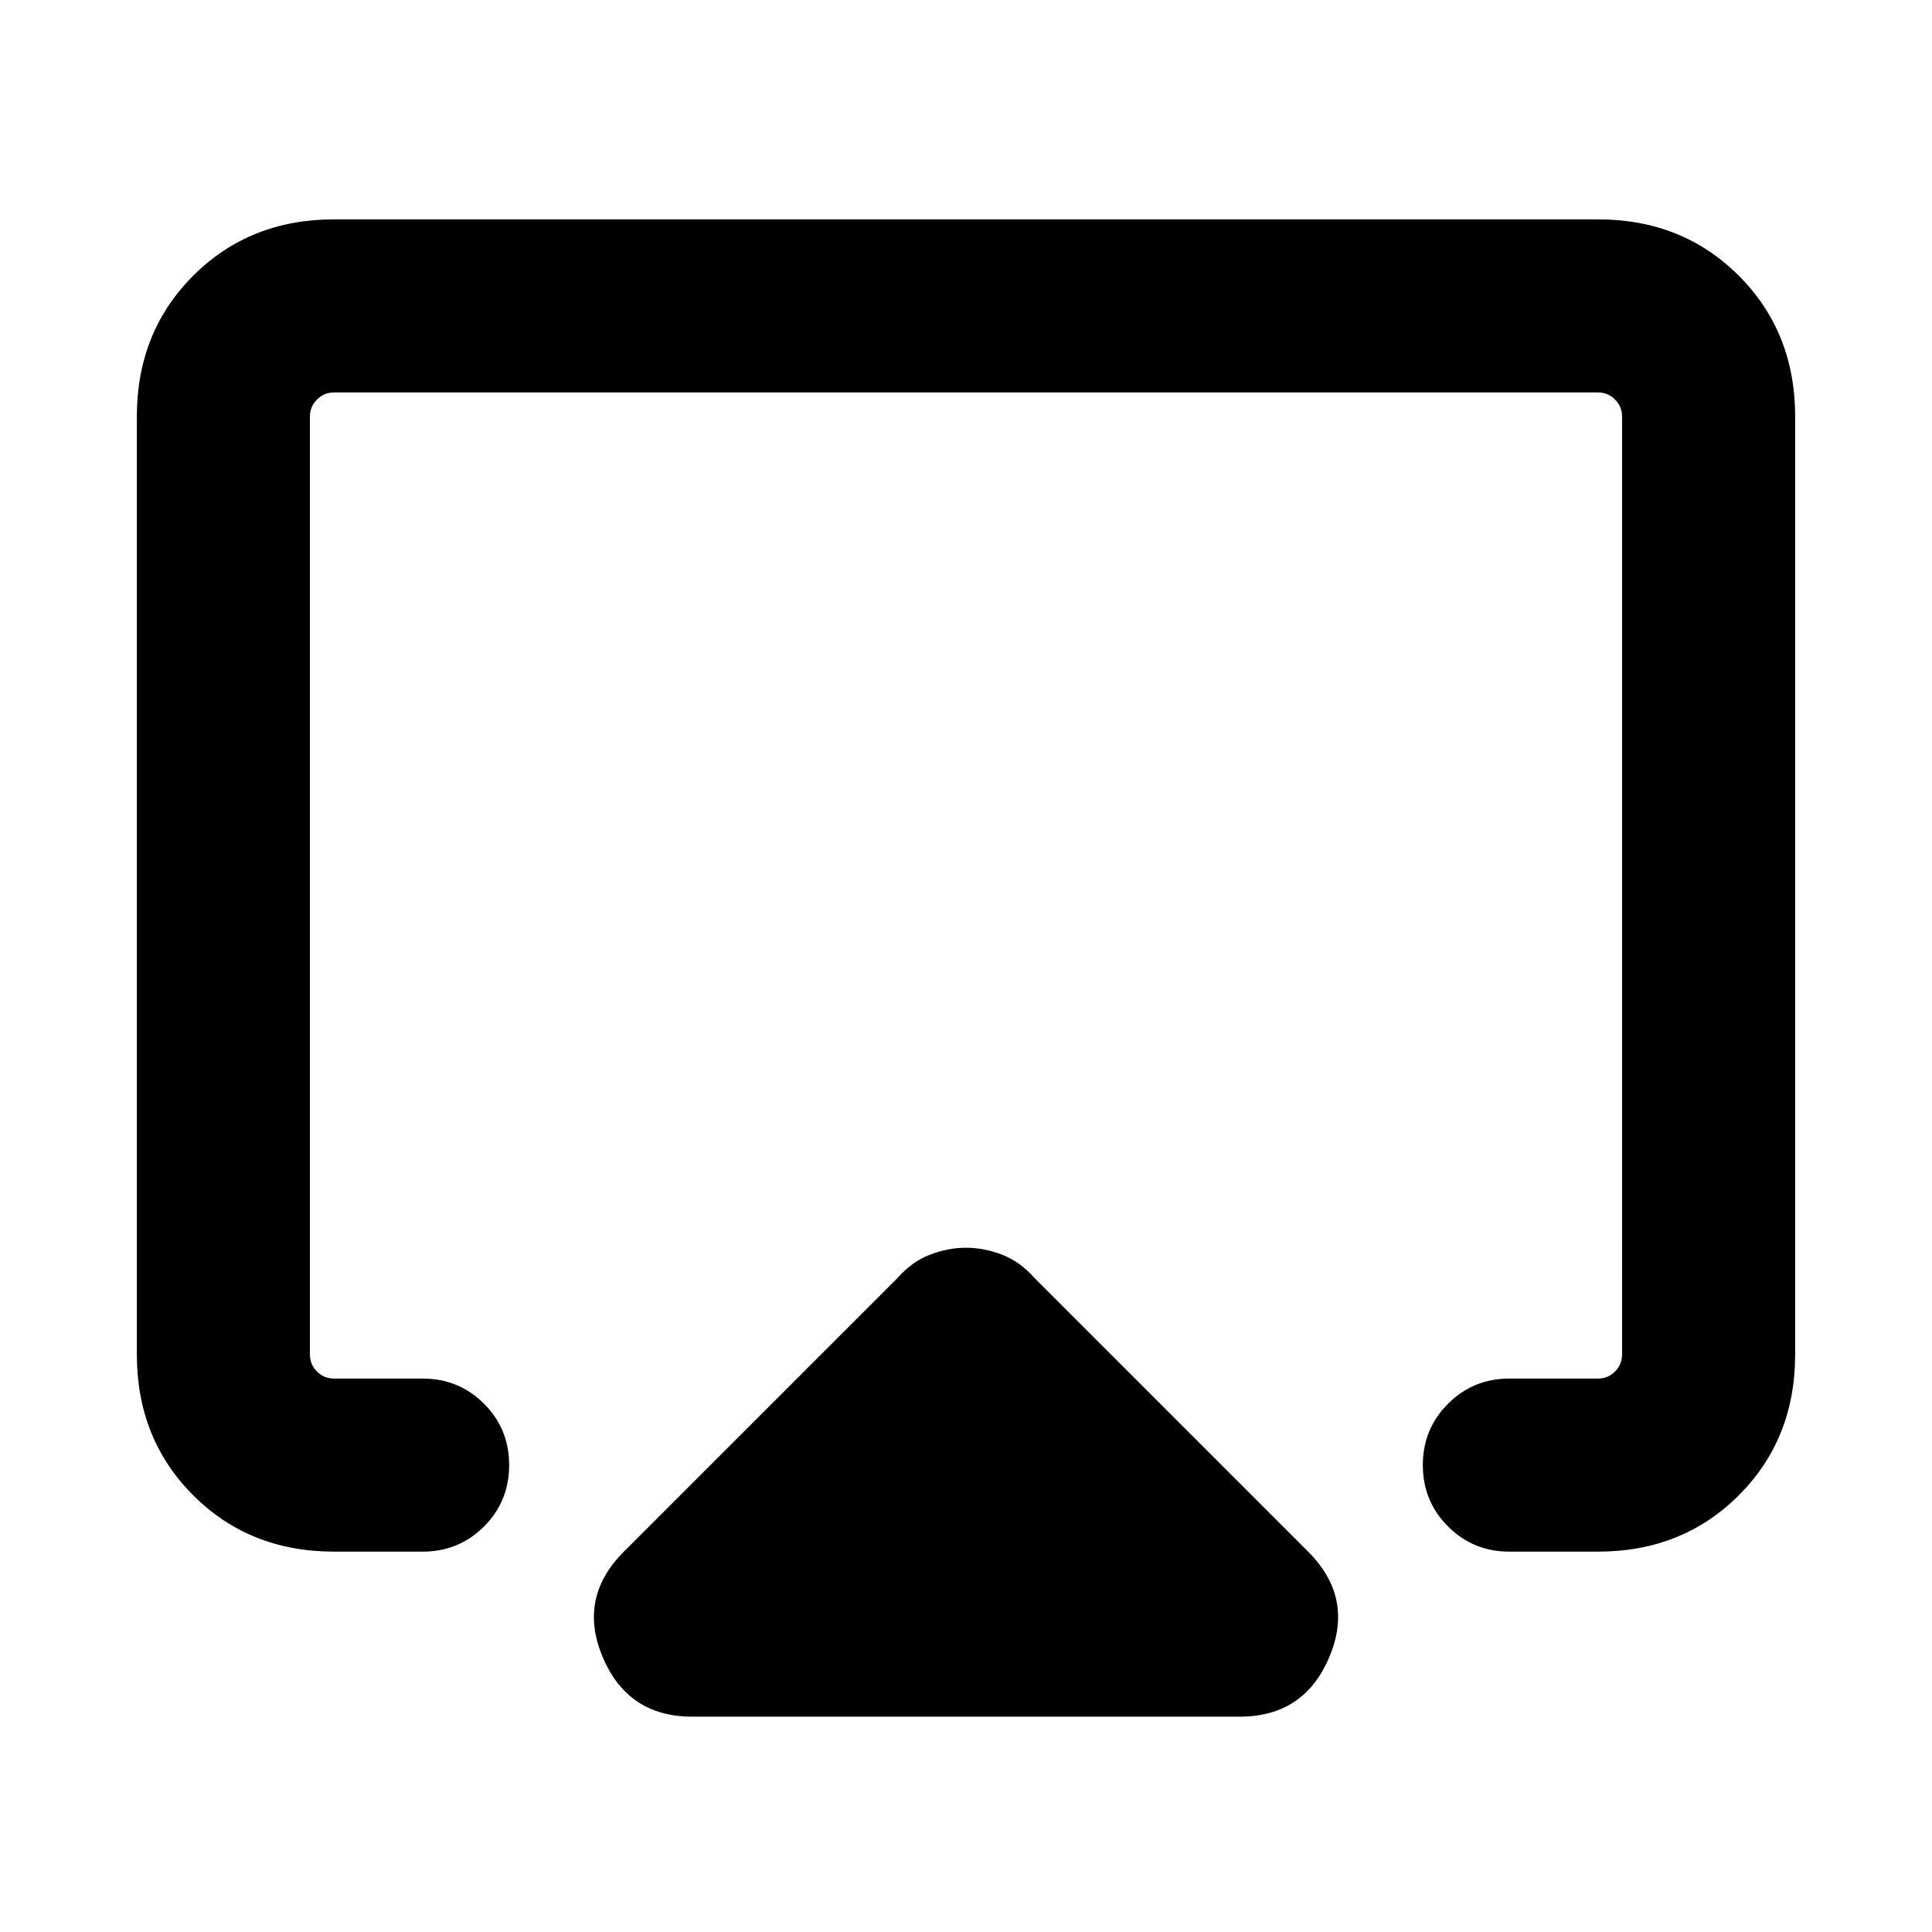 <svg xmlns="http://www.w3.org/2000/svg" height="24" width="24"><path d="M8.6 21.325q-.8 0-1.112-.738-.313-.737.262-1.312l3.4-3.4q.175-.2.4-.288.225-.087.45-.087t.45.087q.225.088.4.288l3.4 3.4q.575.575.262 1.312-.312.738-1.112.738Zm-4.45-2.05q-1.05 0-1.75-.7t-.7-1.75V5.175q0-1.05.7-1.75t1.75-.7h15.7q1.05 0 1.75.7t.7 1.75v11.65q0 1.05-.7 1.75t-1.75.7h-1.1q-.45 0-.762-.313-.313-.312-.313-.762t.313-.762q.312-.313.762-.313h1.1q.125 0 .212-.087.088-.088.088-.213V5.175q0-.125-.088-.212-.087-.088-.212-.088H4.15q-.125 0-.212.088-.088.087-.088.212v11.65q0 .125.088.213.087.087.212.087h1.1q.45 0 .763.313.312.312.312.762t-.312.762q-.313.313-.763.313Zm7.85-7.75Z"/></svg>